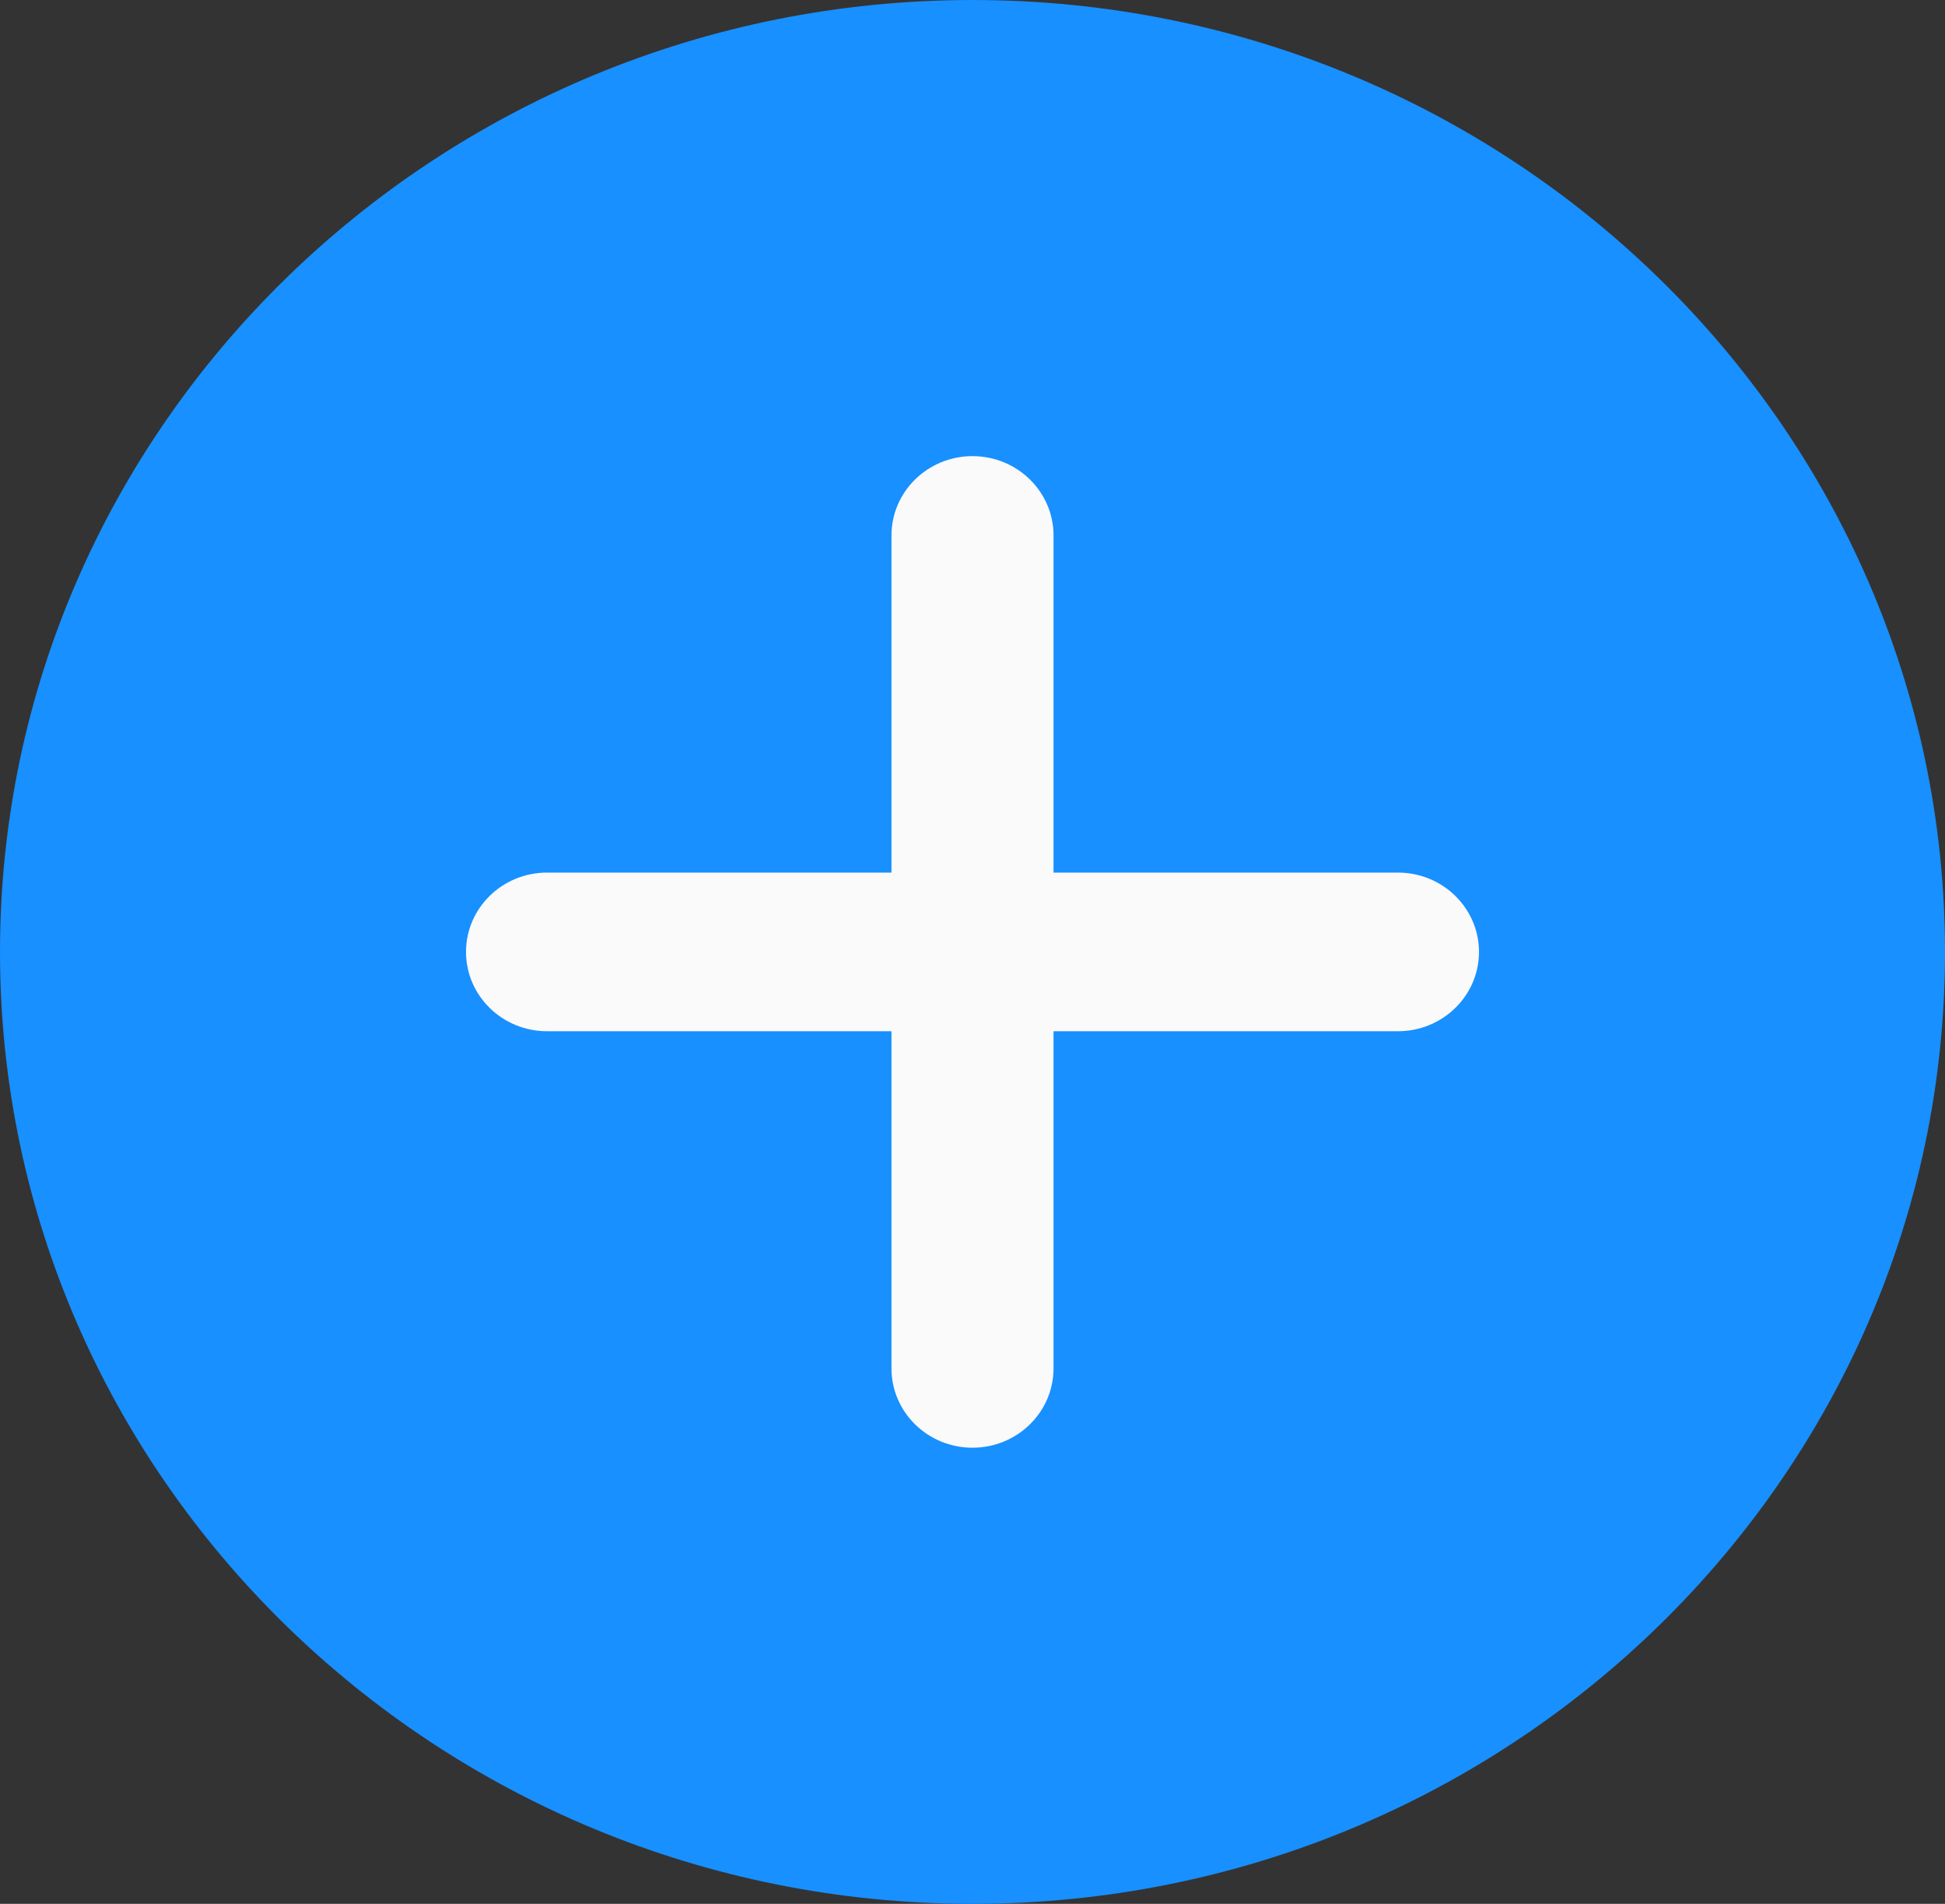 <svg width="47" height="46" viewBox="0 0 47 46" fill="none" xmlns="http://www.w3.org/2000/svg">
<rect x="0" y="0" width="47" height="46" fill="#333333" stroke="none"/>
<path d="M23.5 0C10.542 0 0 10.317 0 23C0 35.683 10.542 46 23.5 46C36.458 46 47 35.683 47 23C47 10.317 36.458 0 23.5 0Z" fill="#1890FF"/>
<path d="M33.781 24.916H25.458V33.062C25.458 34.121 24.581 34.979 23.5 34.979C22.419 34.979 21.542 34.121 21.542 33.062V24.916H13.219C12.138 24.916 11.261 24.058 11.261 23C11.261 21.942 12.138 21.083 13.219 21.083H21.542V12.938C21.542 11.879 22.419 11.021 23.5 11.021C24.581 11.021 25.458 11.879 25.458 12.938V21.083H33.781C34.862 21.083 35.739 21.942 35.739 23C35.739 24.058 34.862 24.916 33.781 24.916Z" fill="#FAFAFA"/>
</svg>
